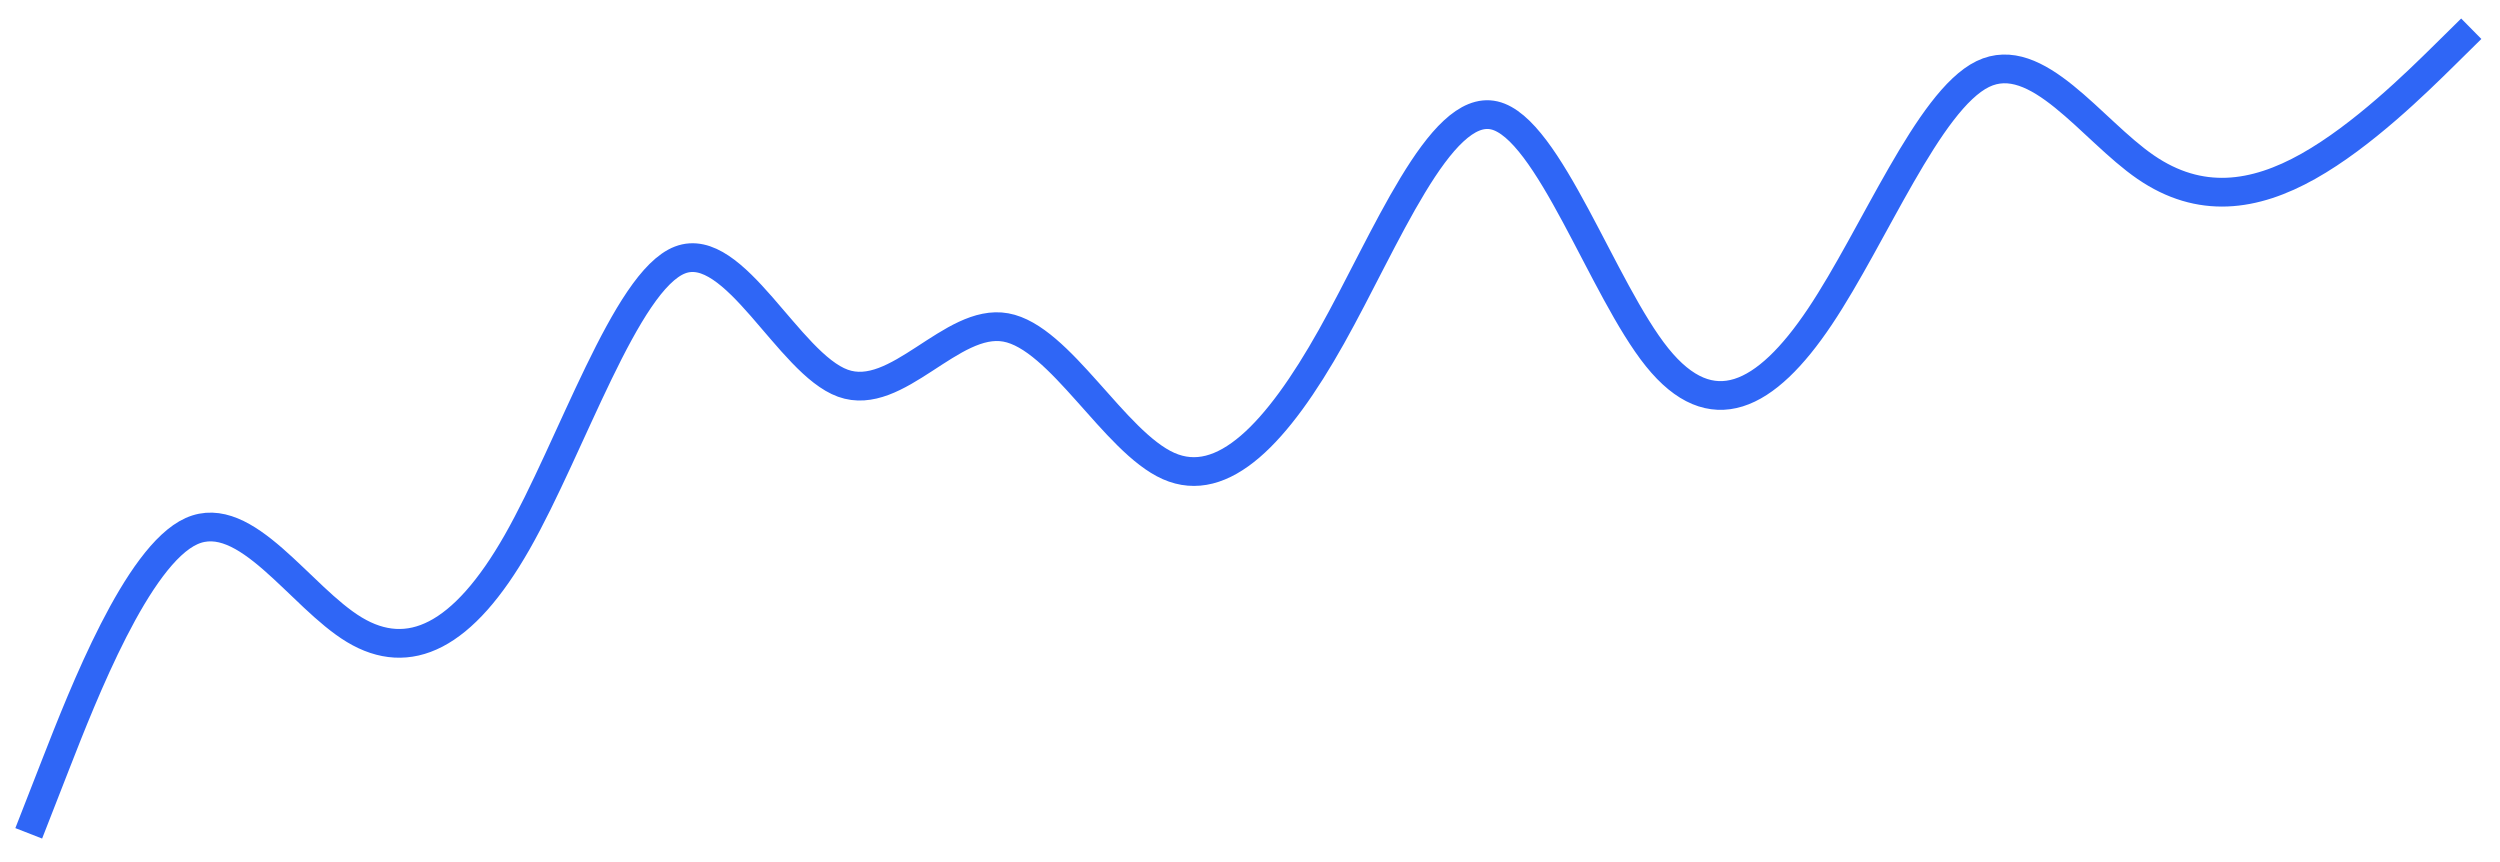 <svg width="87" height="30" viewBox="0 0 87 30" fill="none" xmlns="http://www.w3.org/2000/svg">
<path d="M1 29L1.944 26.582C2.889 24.164 4.778 19.328 6.667 18.482C8.556 17.636 10.444 20.779 12.333 21.916C14.222 23.052 16.111 22.182 18 18.861C19.889 15.54 21.778 9.768 23.667 9.046C25.556 8.325 27.444 12.654 29.333 13.336C31.222 14.019 33.111 11.054 35 11.395C36.889 11.735 38.778 15.38 40.667 16.218C42.556 17.055 44.444 15.086 46.333 11.718C48.222 8.349 50.111 3.582 52 4.016C53.889 4.45 55.778 10.086 57.667 12.433C59.556 14.781 61.444 13.841 63.333 11.02C65.222 8.199 67.111 3.498 69 2.577C70.889 1.657 72.778 4.517 74.667 5.815C76.556 7.113 78.444 6.848 80.333 5.785C82.222 4.723 84.111 2.861 85.056 1.931L86 1" stroke="#2F66F6"/>
</svg>

